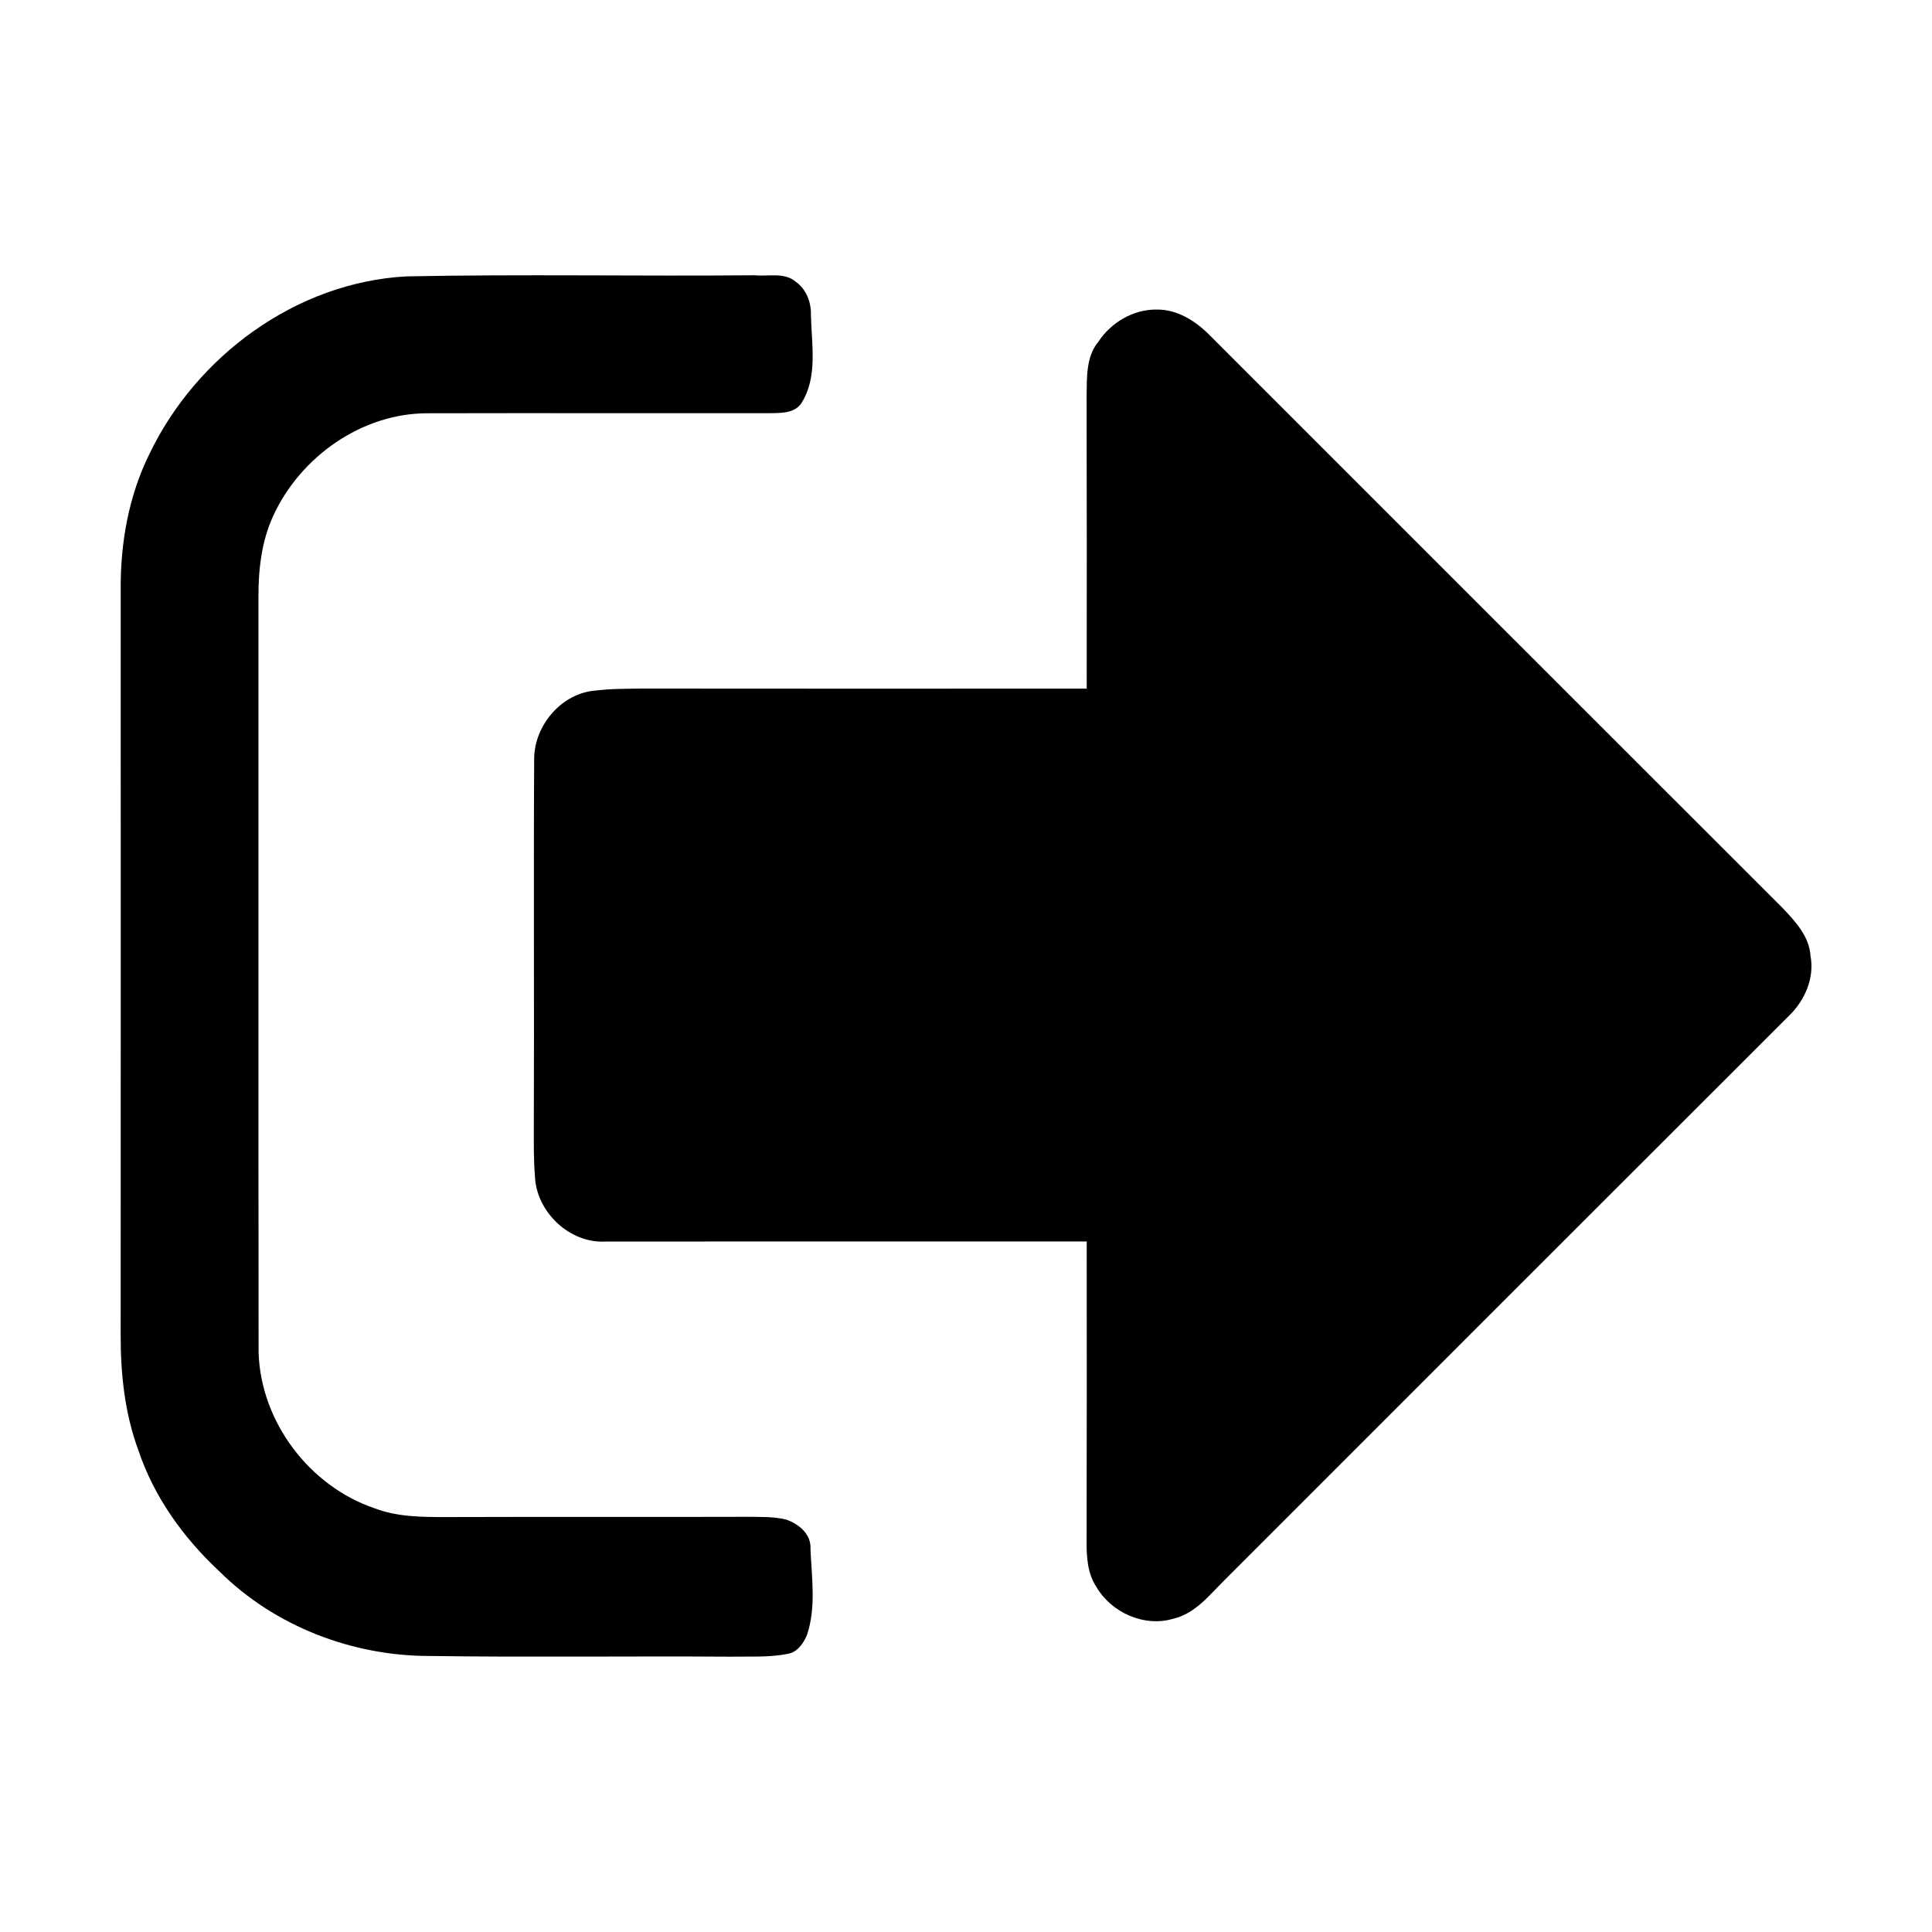 <svg width="1280" xmlns="http://www.w3.org/2000/svg" height="1280" viewBox="0 0 1024 1024">
<path d="m215.4,146.49c61.51-1.23 123.07-.03 184.61-.59 7.1,.75 15.75-1.75 21.71,3.42 5.67,3.92 8.3,10.99 8.09,17.71 .32,15.5 3.75,32.8-5.08,46.7-3.85,5.71-11.73,5.14-17.7,5.28-60.02,.06-120.03-.12-180.05,.03-35.1-.22-67.95,23.12-82.29,54.64-6.17,13.5-7.79,28.61-7.7,43.31 .06,133.34-.08,266.68 .07,400.02 1.19,36.65 26.96,70.77 61.6,82.45 11.87,4.54 24.81,4.61 37.34,4.61 53.33-.18 106.67,.03 160.01-.13 6.88,.09 13.91-.18 20.67,1.46 6.75,2.37 13.41,7.75 12.89,15.73 .65,15.11 3.07,30.88-1.9,45.56-1.87,4.35-5.07,9.03-10.07,9.87-10.06,2.03-20.42,1.3-30.6,1.51-53.15-.37-106.31,.39-159.46-.37-41.02,0-82.14-15.84-111.33-44.91-18.95-17.65-34.61-39.38-42.85-64.08-7.3-19.66-9.5-40.86-9.41-61.71 .09-131.67 .05-263.34 .02-395.01-.13-24.34 4.25-49.04 15.04-71 24.88-52.21 77.93-91.37 136.39-94.5Z"/>
<path d="m582.17,181.11c6.75-10.23 18.47-17.15 30.87-17.04 10.75-.15 20.32,5.86 27.71,13.18 101.52,101.48 202.97,203.03 304.53,304.48 6.51,6.93 13.62,14.67 14.3,24.68 2.31,12.07-3.09,24.17-11.79,32.37-99.57,99.43-199.03,198.97-298.53,298.48-8.1,7.95-15.63,17.91-27.28,20.67-15.47,4.67-33-3.19-40.95-16.96-4.64-7.05-5.16-15.78-5.11-23.94 .12-53.01 .1-106.01 .06-159.02-85-.02-170.01-.03-255.02,.03-19,1.14-36.65-15.65-37.42-34.48-.67-8.17-.61-16.38-.61-24.56 .27-65.66-.17-131.32 .19-196.97 .16-17.86 14.82-34.91 32.91-36.05 7.94-1.01 15.97-.89 23.97-1.03 78.66,.08 157.32,.07 235.98,.02 .03-51.66 .08-103.32-.06-154.98 .19-9.74-.41-20.89 6.25-28.88Z"/>
</svg>
